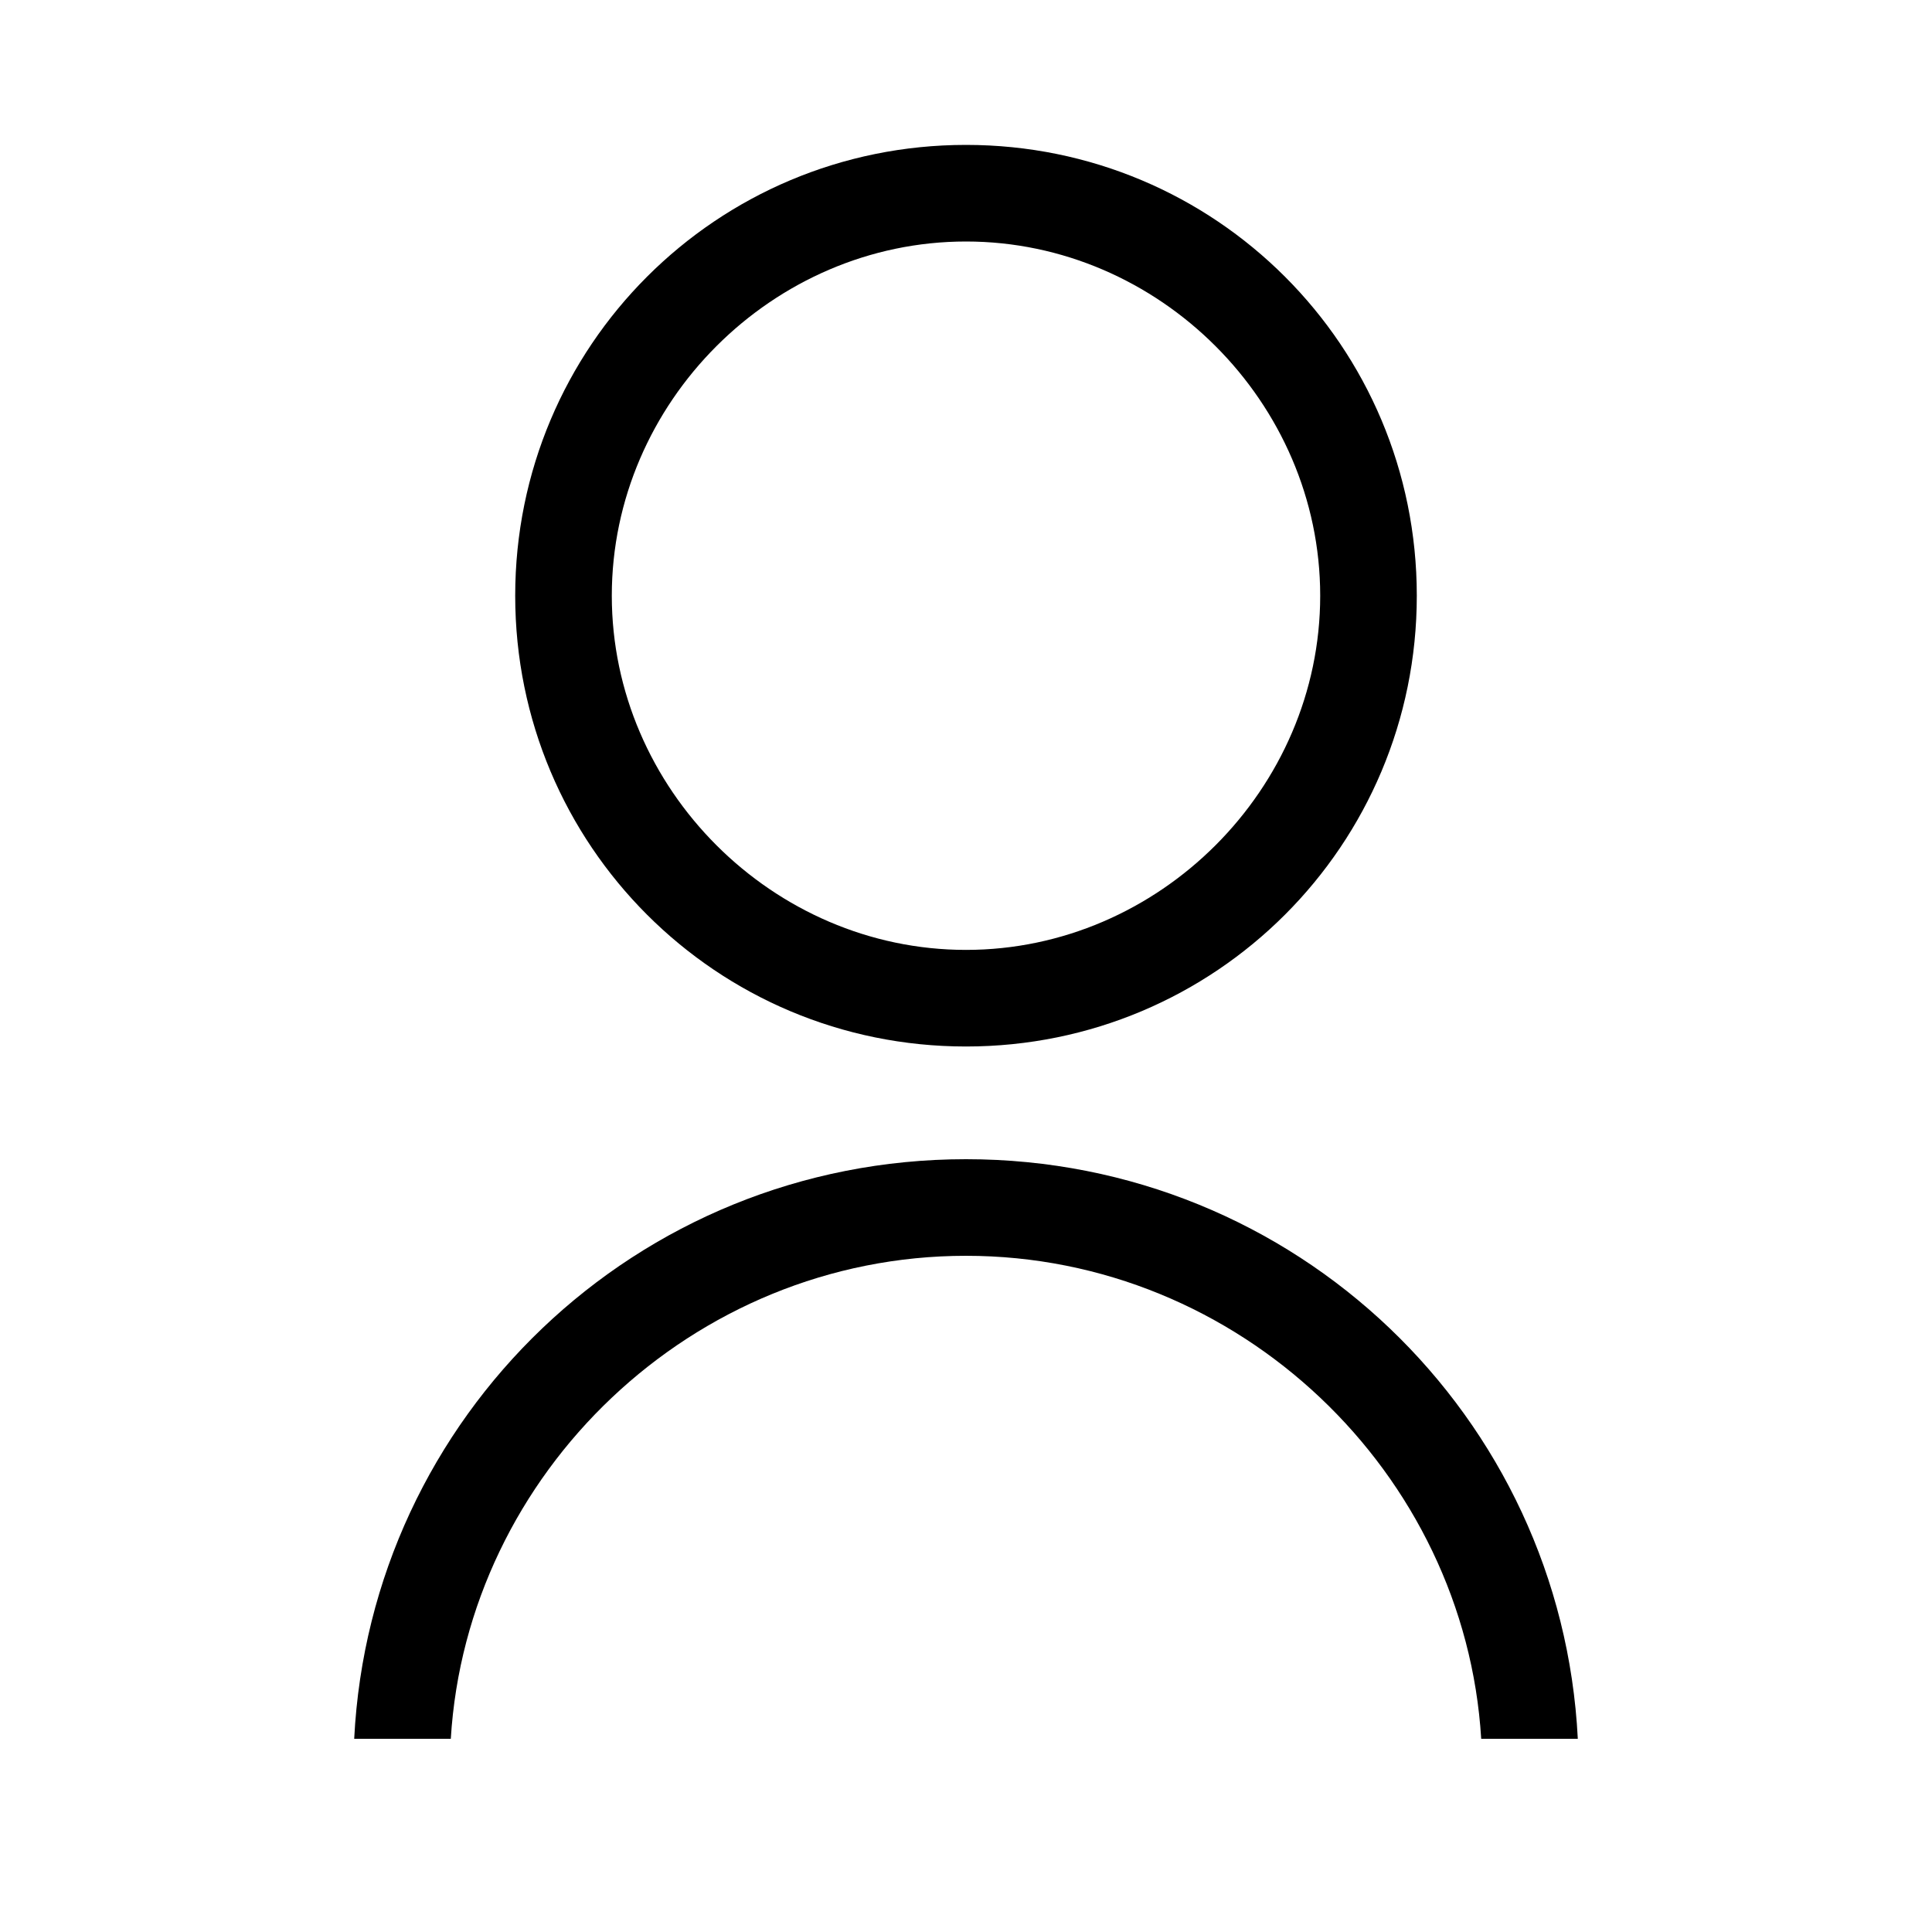 <?xml version="1.0" encoding="utf-8"?>
<!-- Generator: Adobe Illustrator 27.0.1, SVG Export Plug-In . SVG Version: 6.00 Build 0)  -->
<svg version="1.1" id="Layer_1" xmlns="http://www.w3.org/2000/svg" xmlns:xlink="http://www.w3.org/1999/xlink" x="0px" y="0px"
	 viewBox="0 0 24 24" style="enable-background:new 0 0 24 24;" xml:space="preserve">
<path d="M18.4,21.6c-0.2-3.3-3-6-6.4-6s-6.2,2.7-6.4,6H4.4c0.2-4,3.5-7.2,7.6-7.2s7.4,3.2,7.6,7.2H18.4z"/>
<path d="M12,1.8c-3.1,0-5.6,2.5-5.6,5.6S8.9,13,12,13s5.6-2.5,5.6-5.6S15.1,1.8,12,1.8z M12,11.8c-2.4,0-4.4-2-4.4-4.4S9.6,3,12,3
	s4.4,2,4.4,4.4S14.4,11.8,12,11.8z"/>
</svg>
